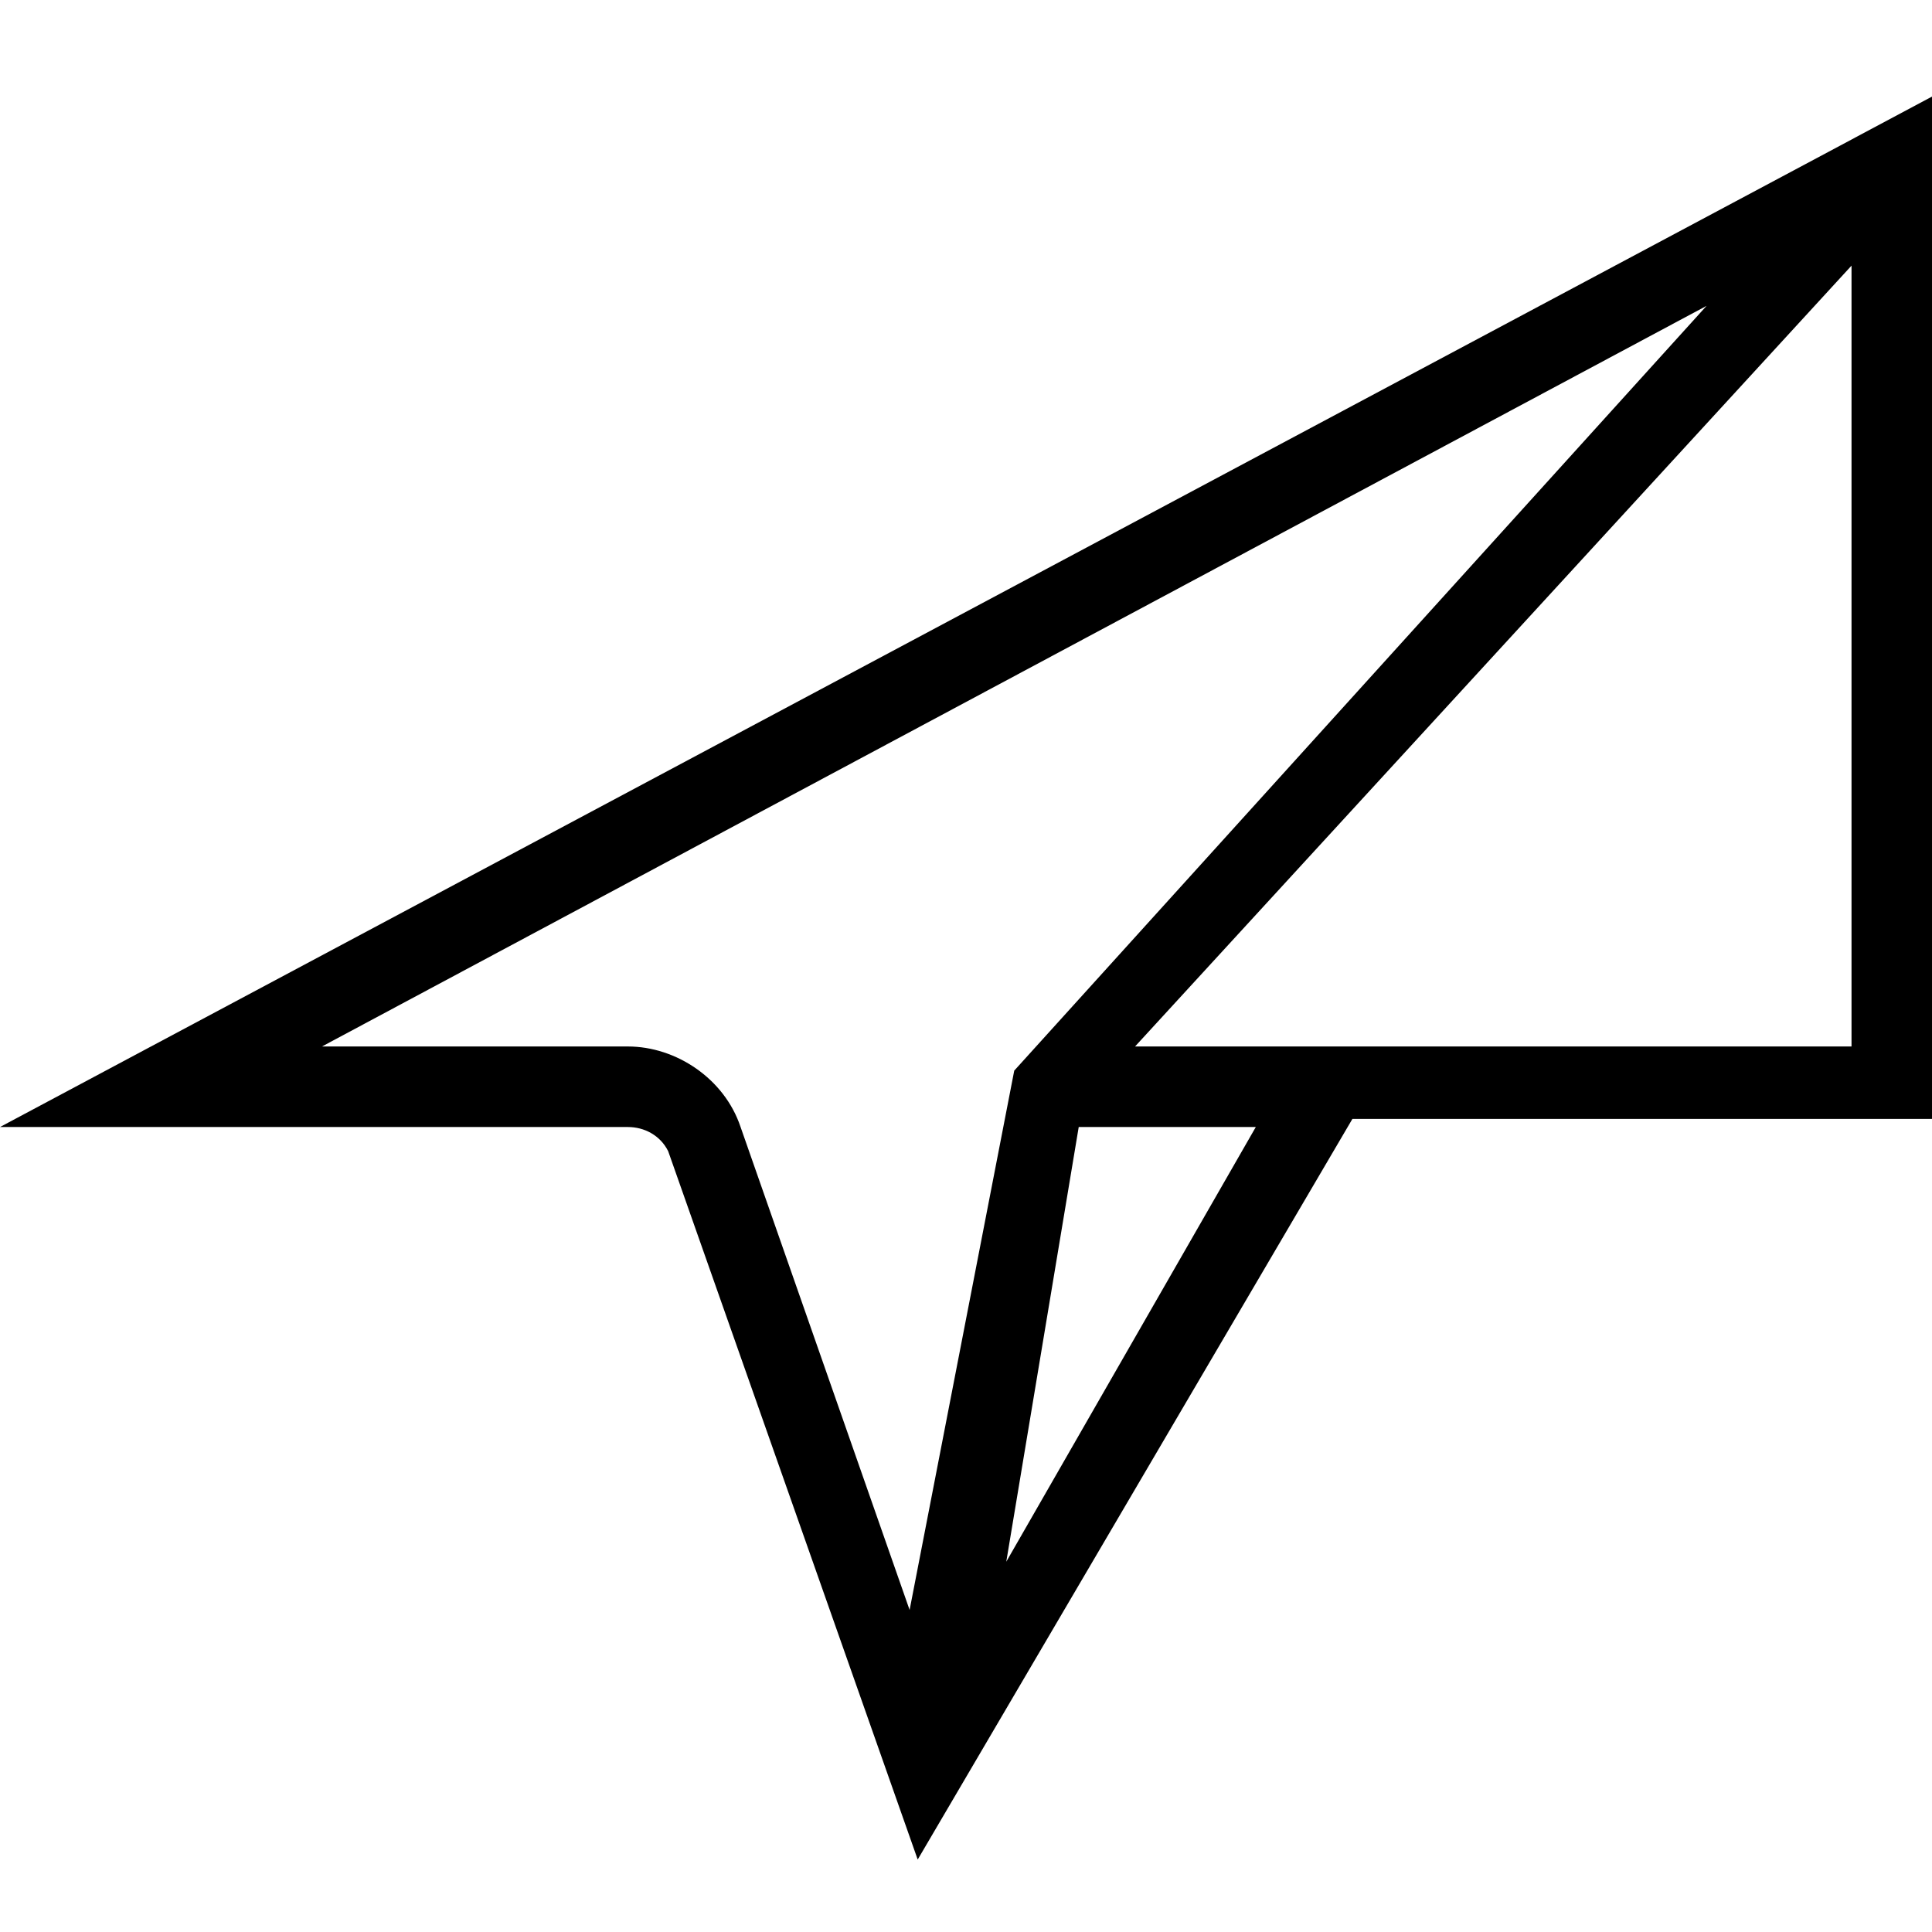 <svg viewBox="0 0 32 32" xmlns="http://www.w3.org/2000/svg"><g id="icon">
  <path d="M0 18.667h10.4c.267 0 .533.133.667.4L15.2 30.8l7.2-12.267H32V1.6zm10.4-1.334H5.333L28.266 5.066 16.799 17.733l-1.733 8.933-2.8-8c-.267-.8-1.067-1.333-1.867-1.333zm6.267 8.534 1.2-7.2H20.8zm2.133-8.534L30.667 4.4v12.933z"/>
</g></svg>
